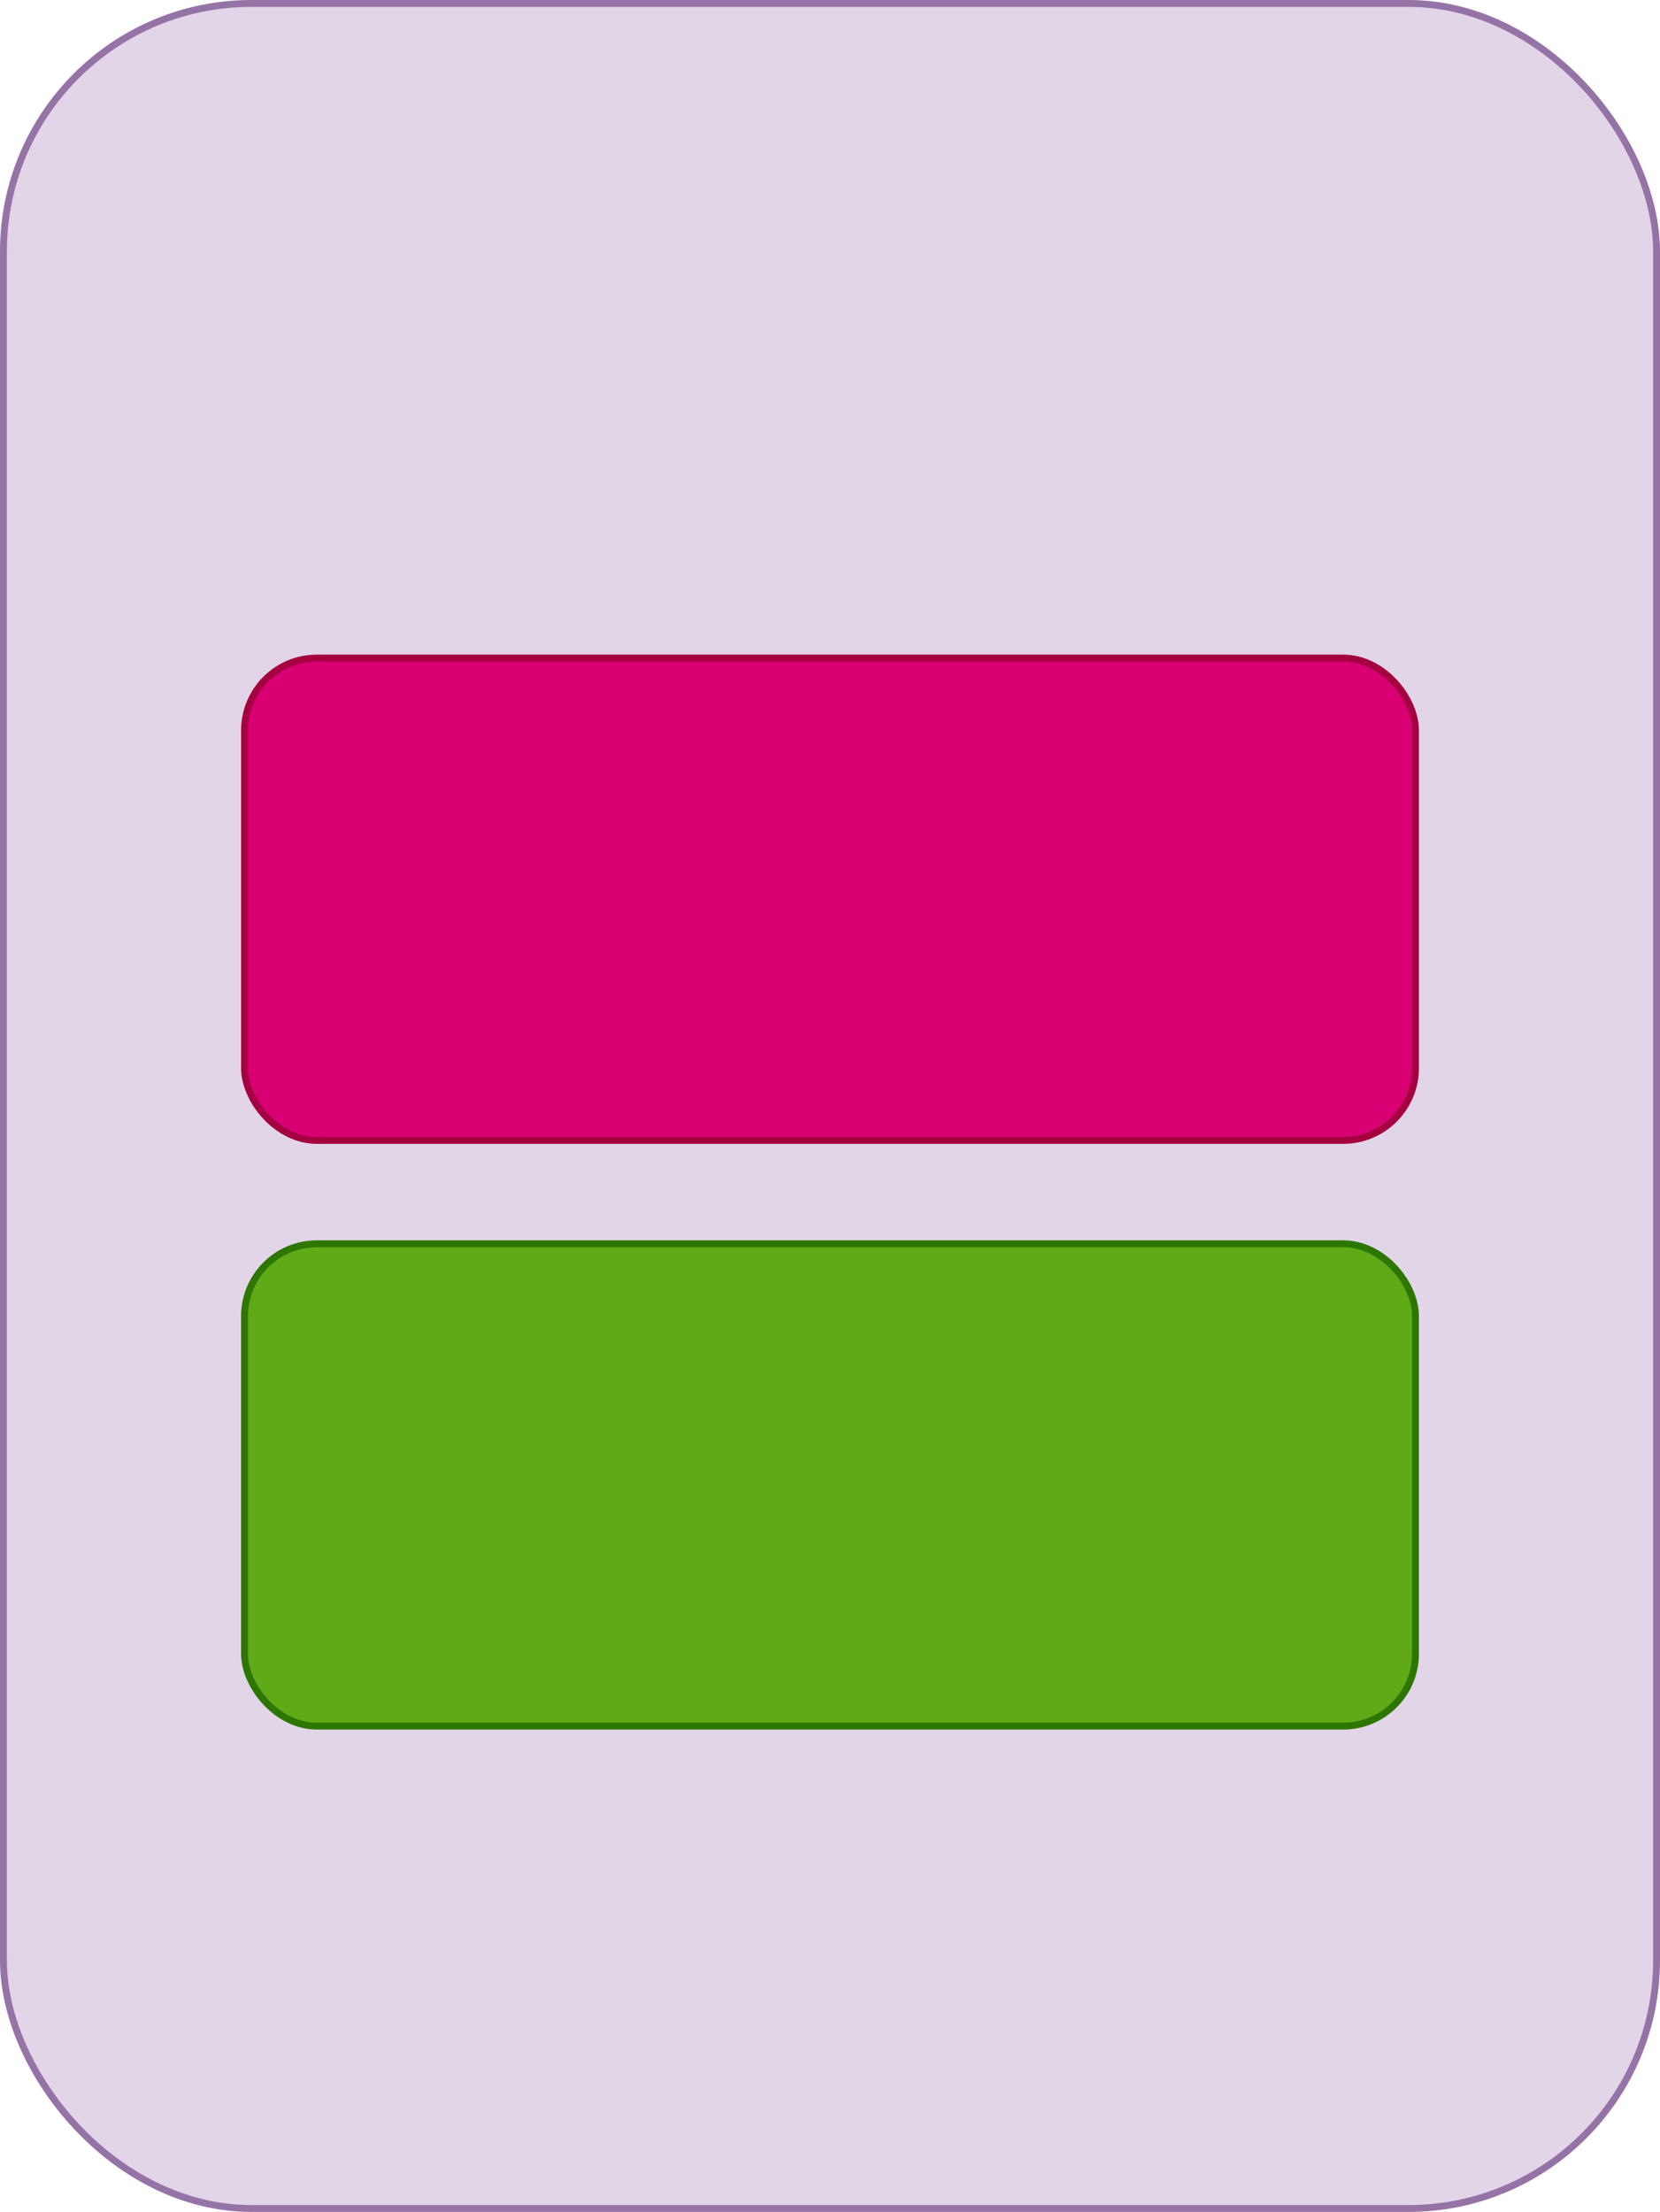<?xml version="1.0" encoding="UTF-8"?>
<!DOCTYPE svg PUBLIC "-//W3C//DTD SVG 1.1//EN" "http://www.w3.org/Graphics/SVG/1.1/DTD/svg11.dtd">
<svg xmlns="http://www.w3.org/2000/svg" xmlns:xlink="http://www.w3.org/1999/xlink" version="1.1" width="241px" height="321px" viewBox="-0.5 -0.5 241 321"><defs/><g><rect x="0" y="0" width="240" height="320" rx="36" ry="36" fill="#e1d5e7" stroke="#9673a6" pointer-events="none"/><rect x="35" y="95" width="170" height="70" rx="10.5" ry="10.5" fill="#d80073" stroke="#a50040" pointer-events="none"/><rect x="35" y="180" width="170" height="70" rx="10.5" ry="10.5" fill="#60a917" stroke="#2D7600" pointer-events="none"/></g></svg>